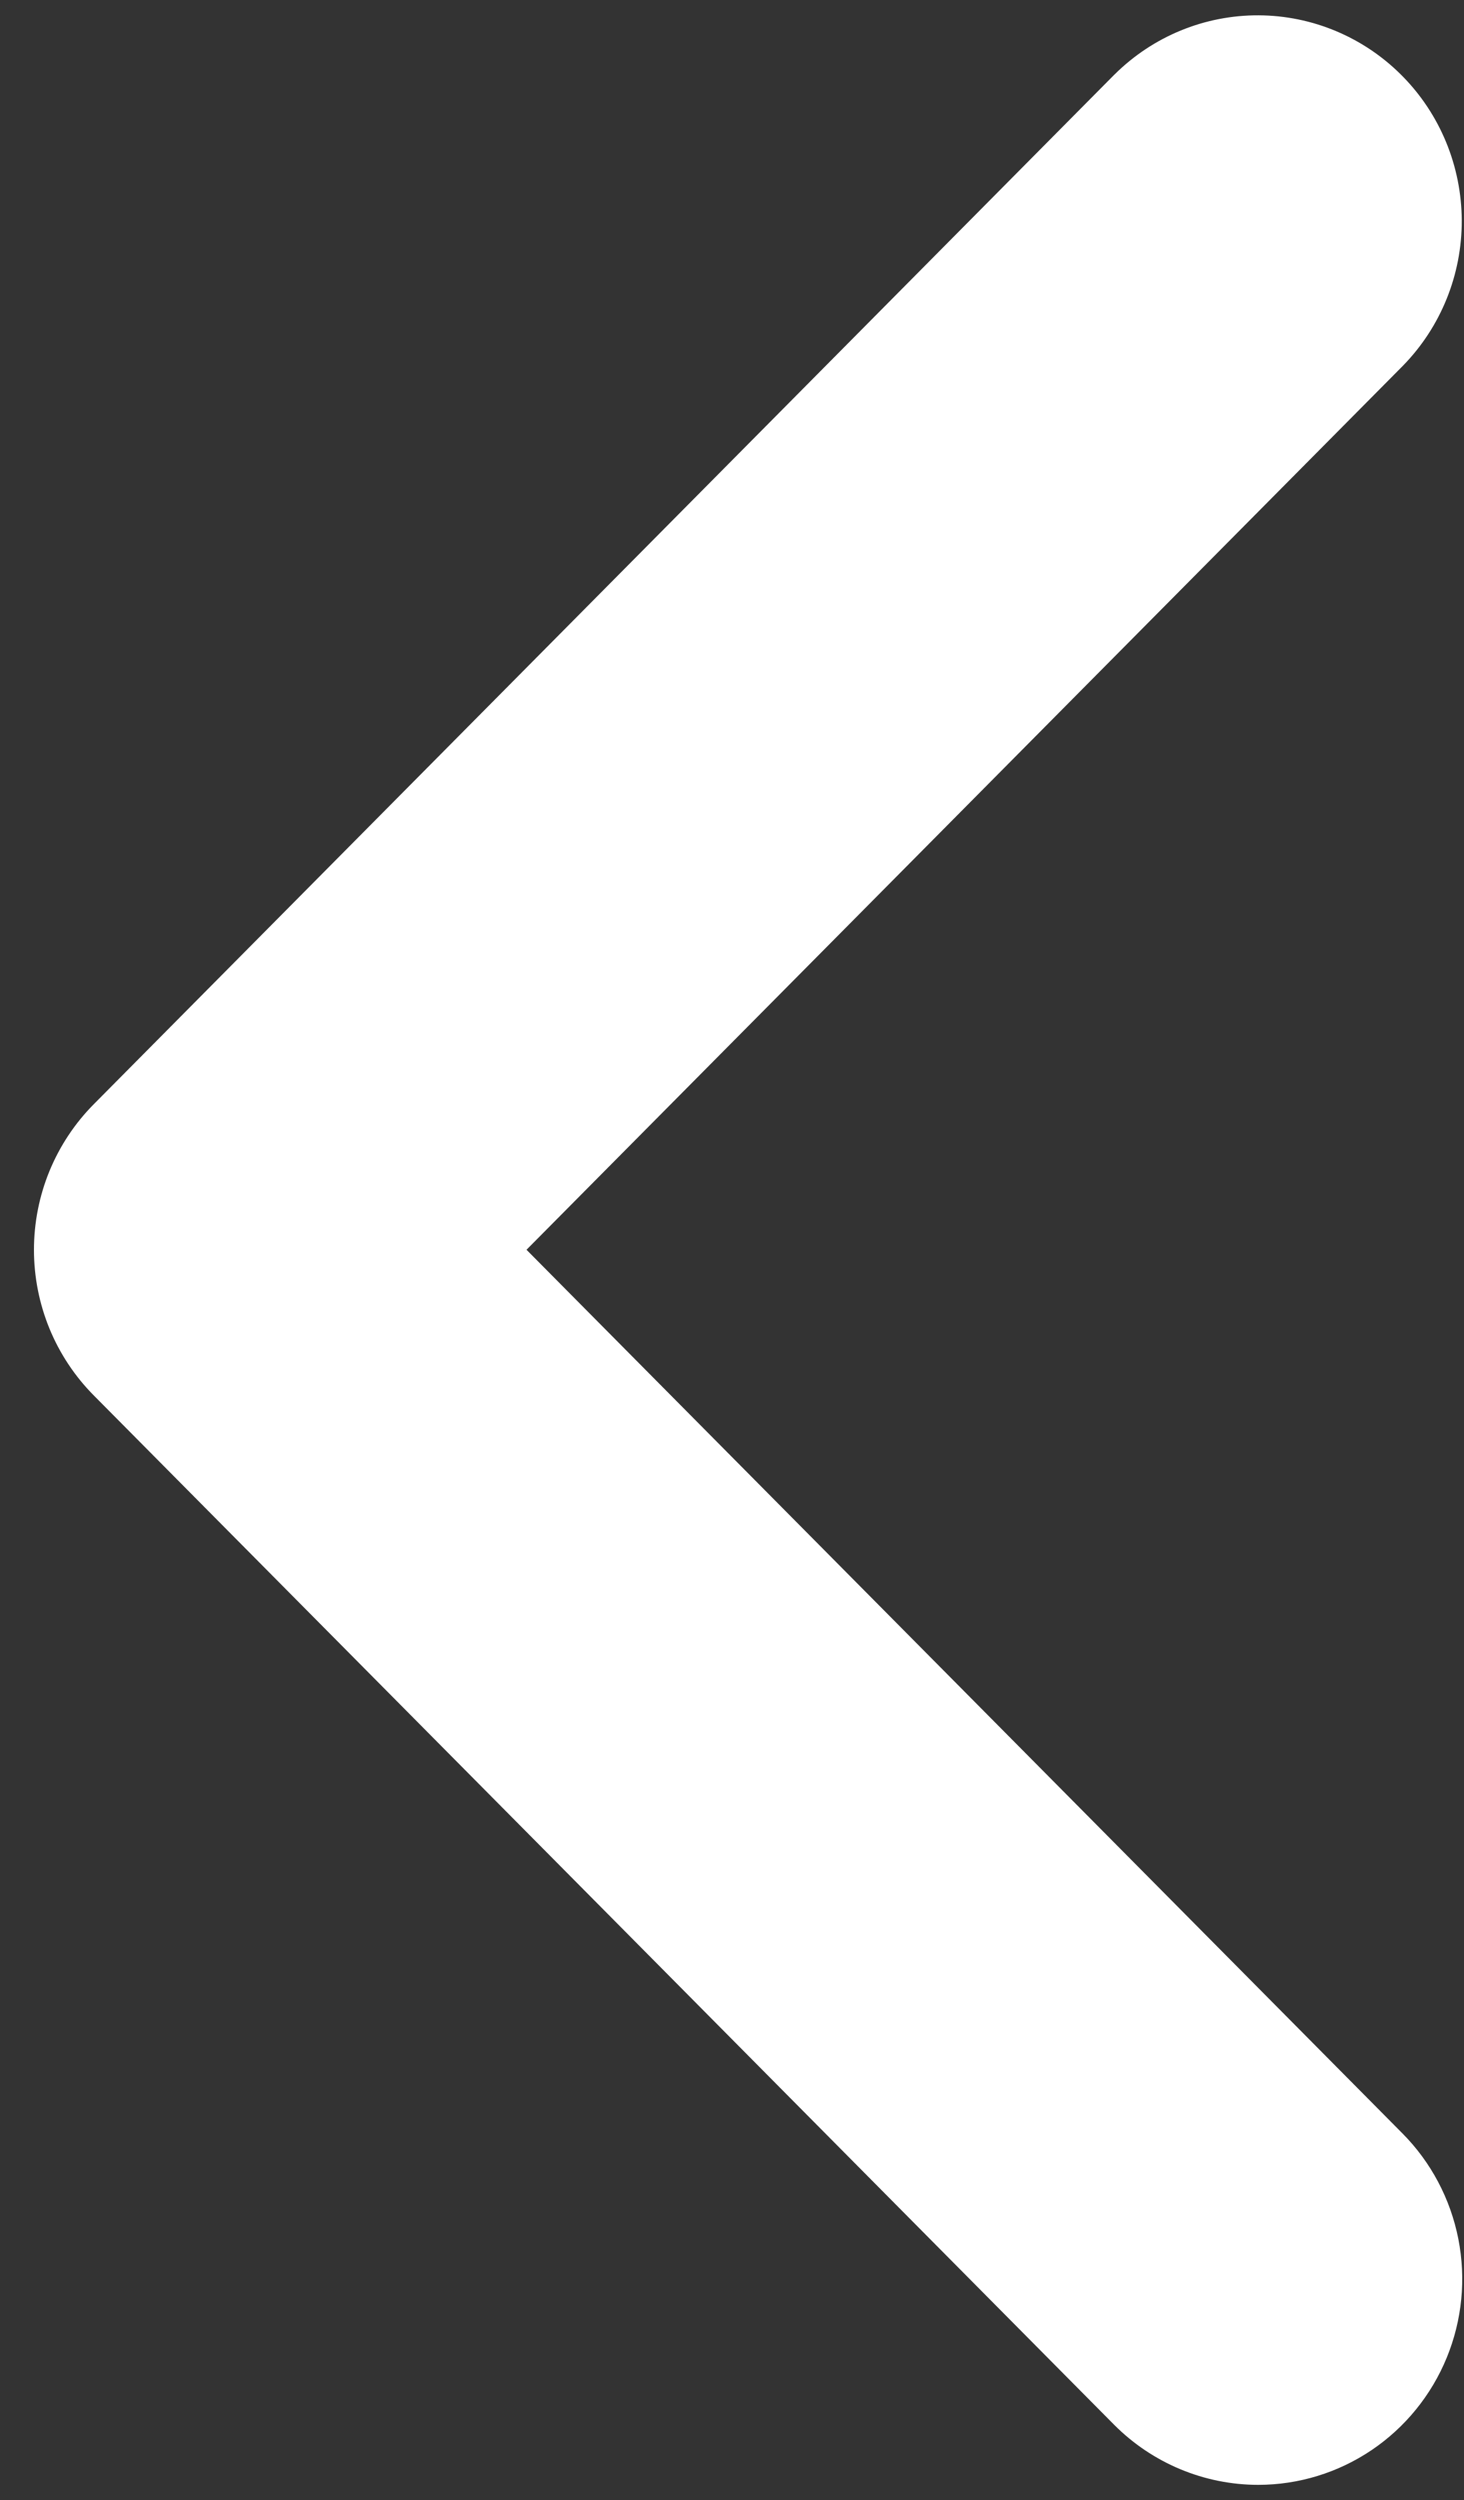 <svg width="41" height="70" viewBox="0 0 41 70" fill="none" xmlns="http://www.w3.org/2000/svg">
<rect x="0" y="0" width="41" height="70" fill="#333333" stroke="none"/>
<path fill-rule="evenodd" clip-rule="evenodd" d="M35.241 69.571C36.37 69.57 37.474 69.231 38.413 68.598C39.352 67.964 40.084 67.064 40.516 66.012C40.948 64.96 41.061 63.802 40.841 62.684C40.621 61.567 40.078 60.54 39.279 59.734L27.012 47.362L14.745 34.991L39.293 10.237C40.351 9.154 40.942 7.693 40.937 6.173C40.931 4.652 40.331 3.195 39.265 2.12C38.2 1.044 36.756 0.436 35.249 0.429C33.741 0.422 32.292 1.016 31.217 2.082L31.199 2.099L2.627 30.915C2.096 31.45 1.674 32.087 1.386 32.786C1.099 33.485 0.951 34.235 0.951 34.993C0.951 35.75 1.099 36.5 1.386 37.2C1.674 37.899 2.095 38.534 2.626 39.069L31.199 67.886C32.271 68.964 33.727 69.572 35.241 69.571Z" fill="white"/>
</svg>
